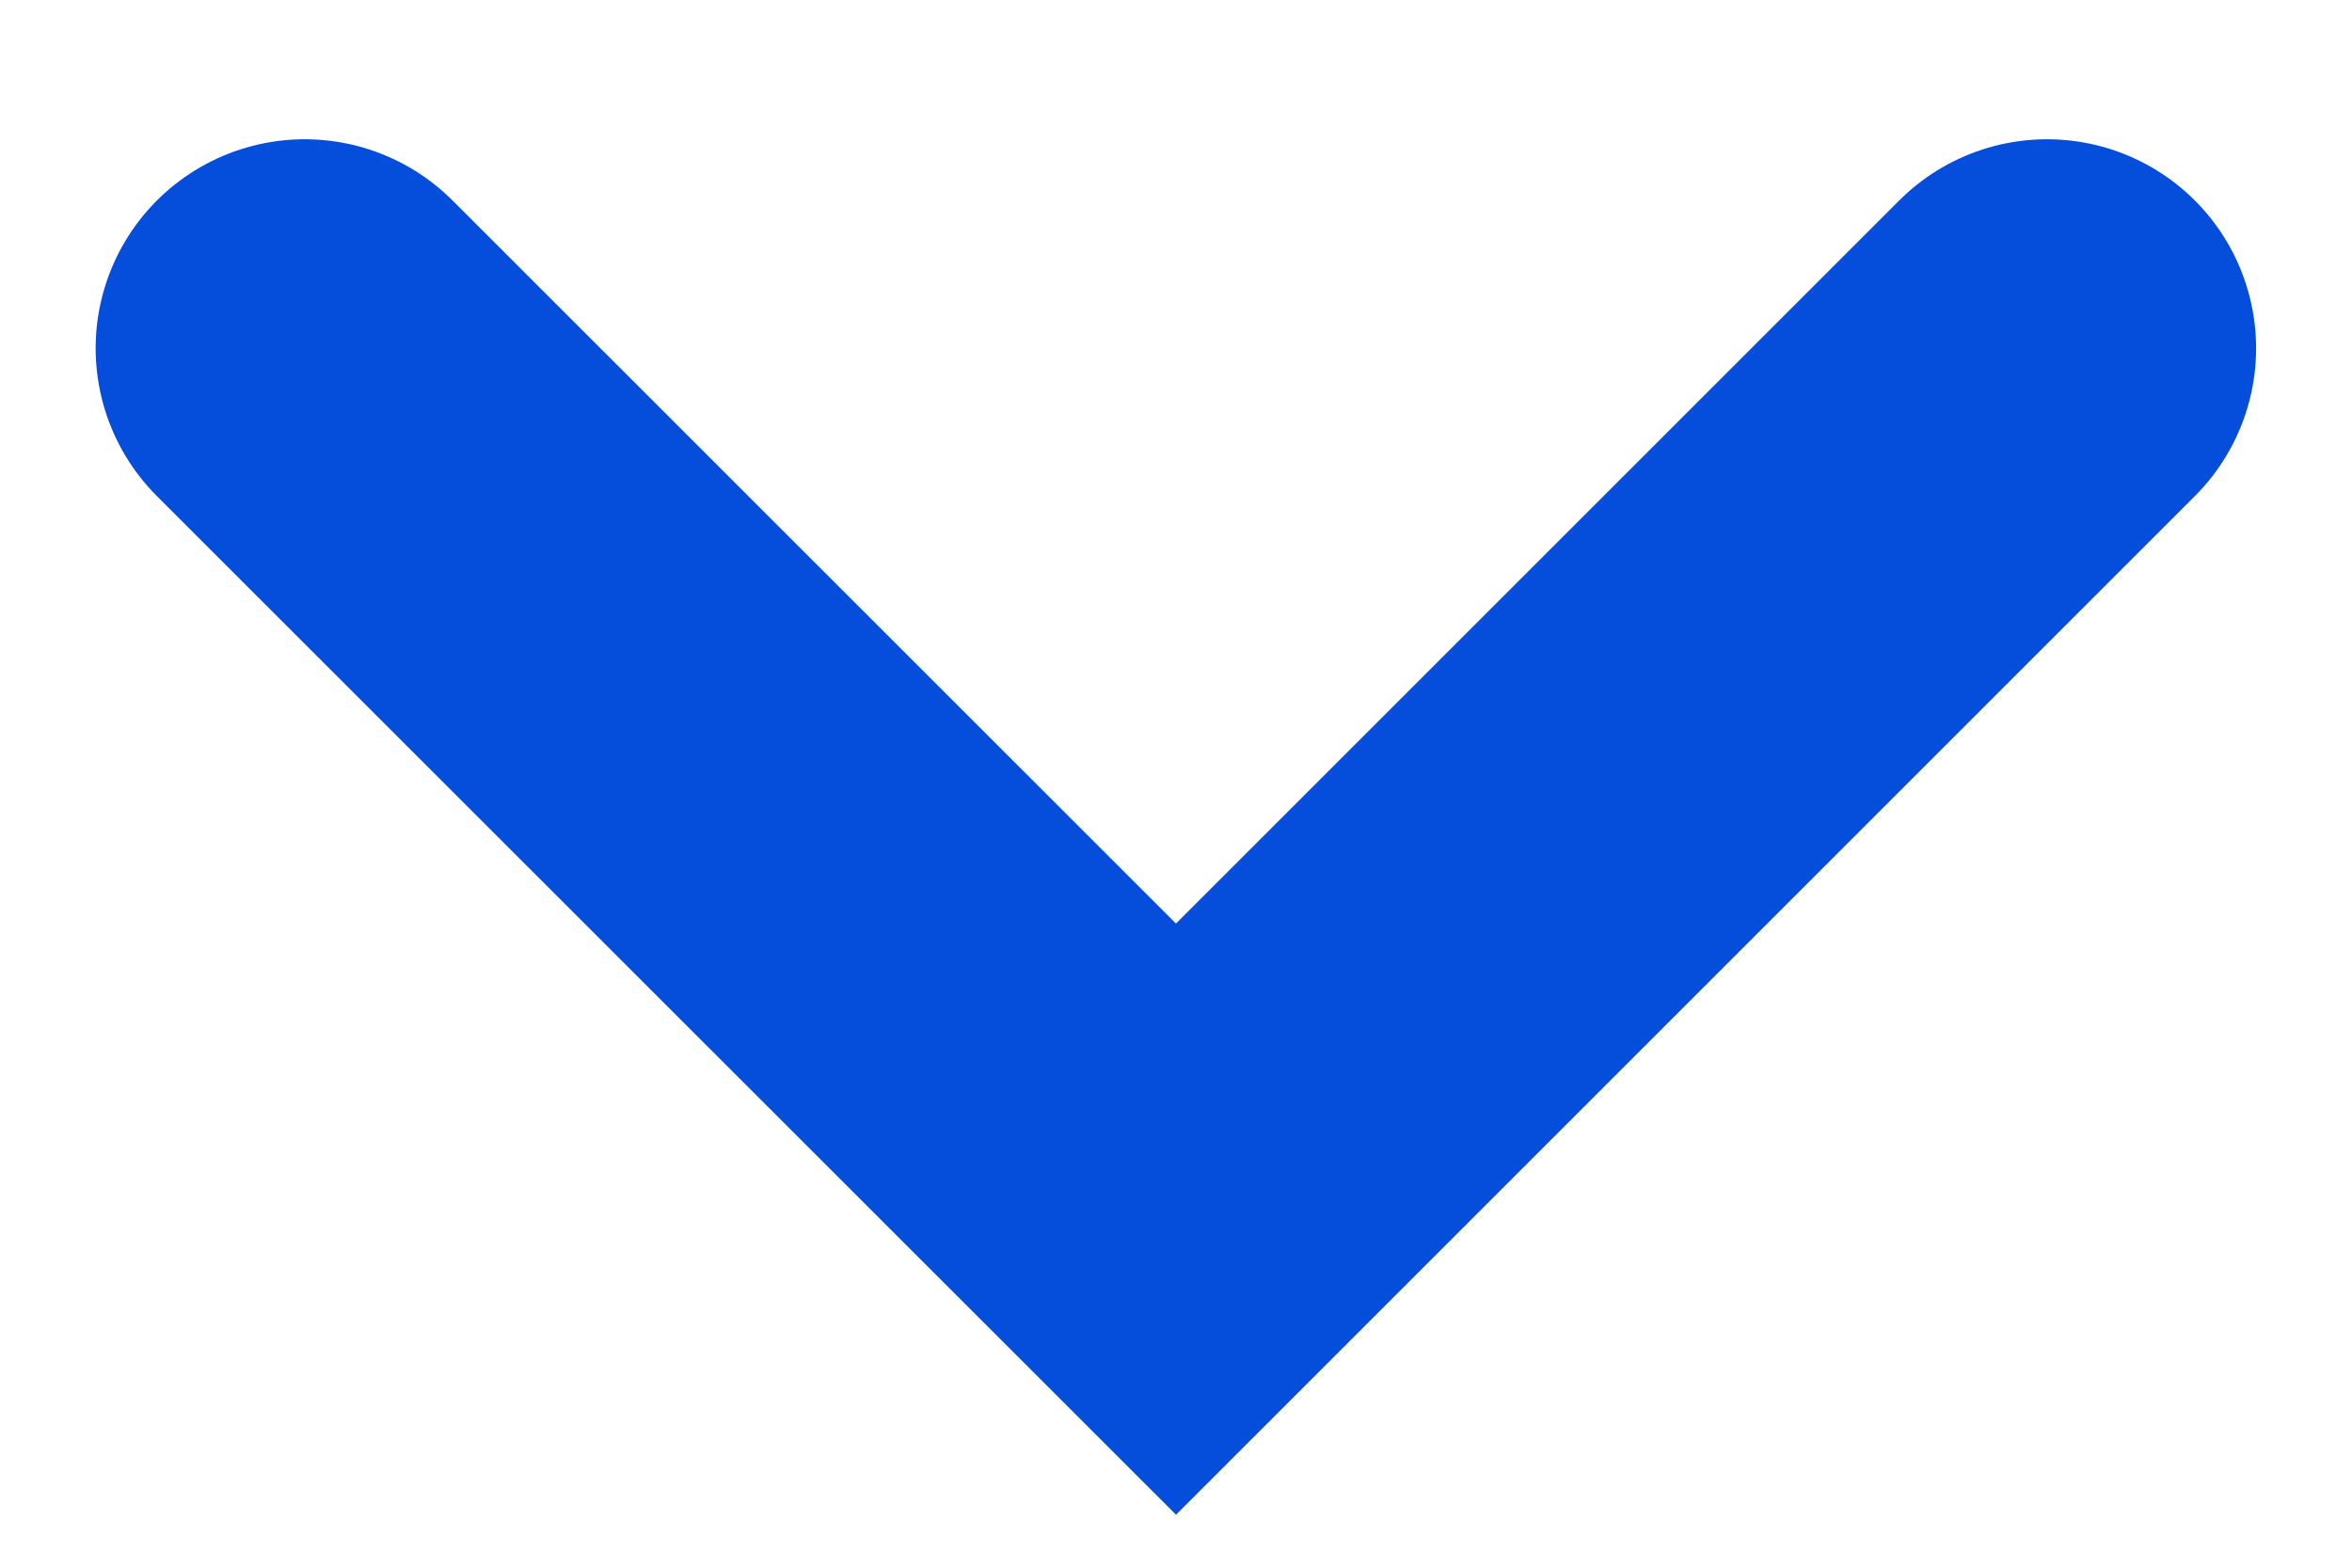 <svg width="9" height="6" viewBox="0 0 9 6" fill="none" xmlns="http://www.w3.org/2000/svg">
<path d="M7.833 1.333L4.5 4.666L1.166 1.333" stroke="#054EDB" stroke-width="1.6" stroke-linecap="round"/>
</svg>
